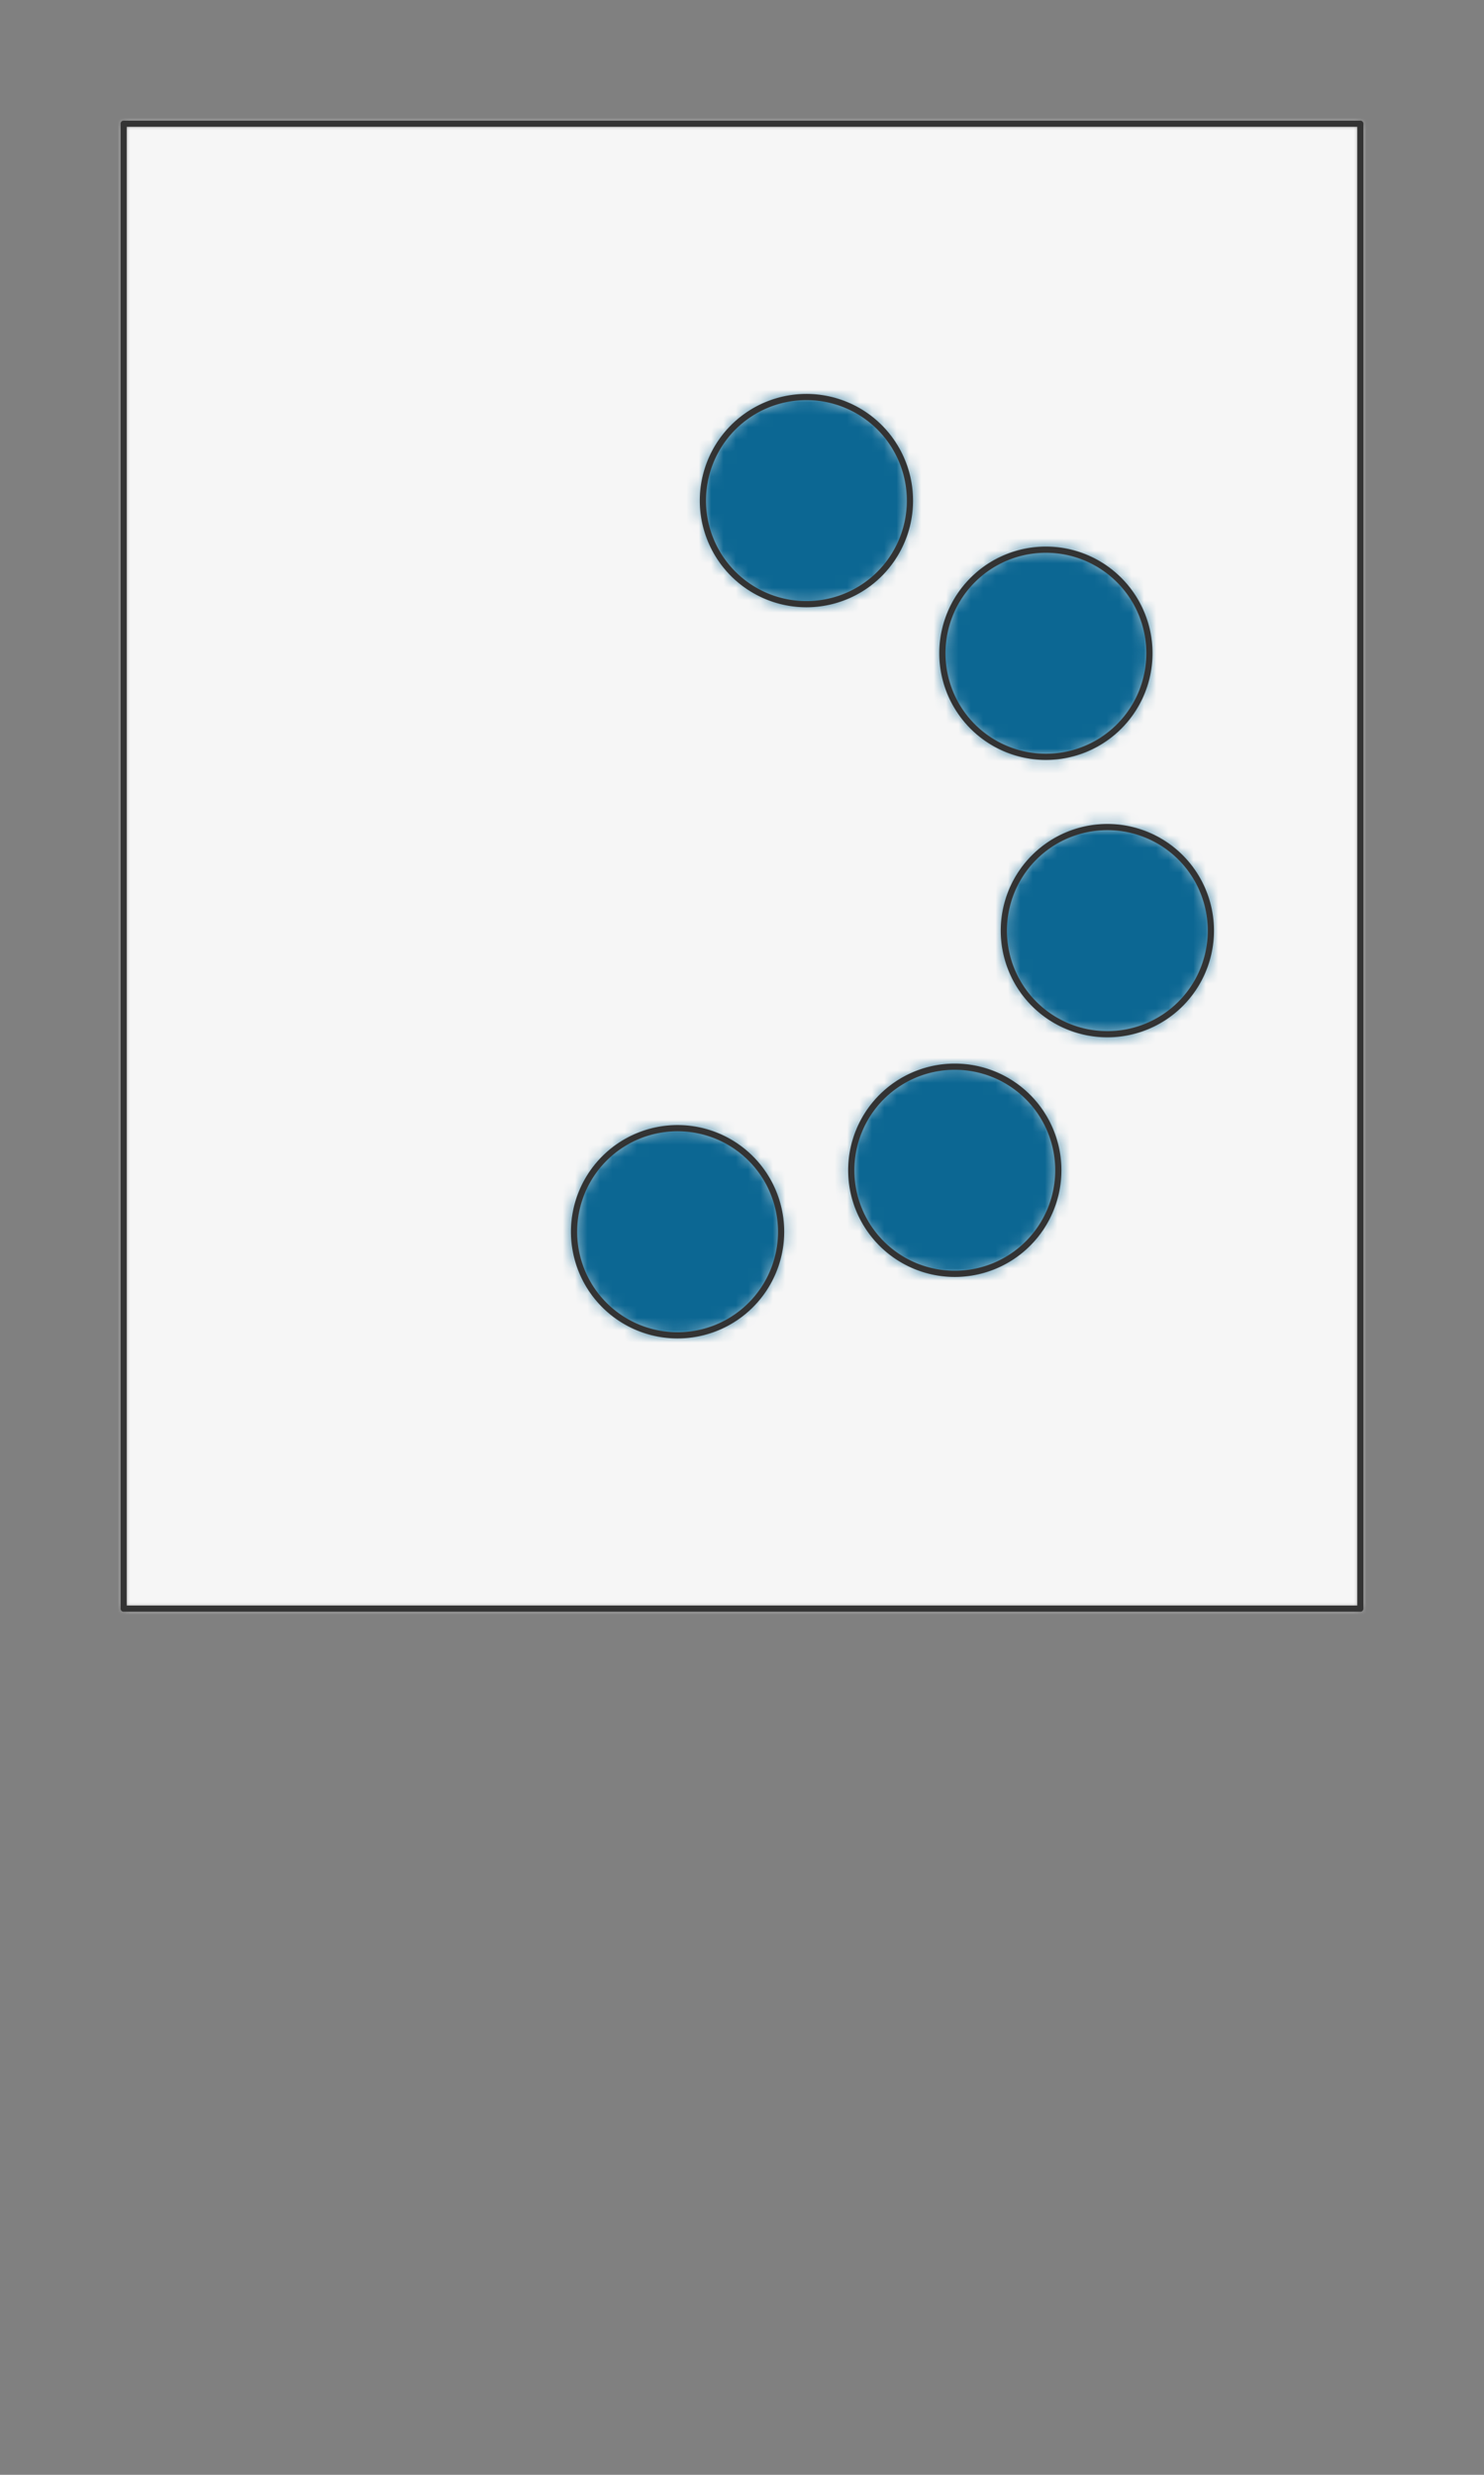<svg preserveAspectRatio="xMidYMin slice" viewBox="0 0 120 200" xmlns="http://www.w3.org/2000/svg"><rect x="0" y="0" width="120" height="200" fill="#808080" stroke="none"/><g transform="translate(10 10)"><defs><mask id="a"><path clip-rule="evenodd" d="M0 0h100v120H0z" fill-rule="evenodd" fill="#fff"/></mask></defs><g mask="url(#a)"><path d="M0 0h100v120H0z" fill-rule="evenodd" fill="#f0f0f0"/><path fill="#f6f6f6" style="cursor:pointer" d="M-1000-1000h2000v2000h-2000z"/><defs><mask id="b"><path clip-rule="evenodd" d="M63.58 30.456a8.371 8.371 0 0 0-16.742 0 8.371 8.371 0 0 0 16.743 0z" fill-rule="evenodd" fill="#fff"/><path d="M63.58 30.456a8.371 8.371 0 0 0-16.742 0 8.371 8.371 0 0 0 16.743 0z" fill="none" stroke-width=".1" stroke="#fff"/></mask></defs><g mask="url(#b)"><path fill="#0c6793" style="cursor:pointer" d="M-1000-1000h2000v2000h-2000z"/></g><path d="M63.58 30.456a8.371 8.371 0 0 0-16.742 0 8.371 8.371 0 0 0 16.743 0z" fill="none" stroke-linecap="round" stroke-linejoin="round" stroke-width=".5" stroke="#333"/><defs><mask id="c"><path clip-rule="evenodd" d="M82.946 42.793a8.371 8.371 0 0 0-16.743 0 8.371 8.371 0 0 0 16.743 0z" fill-rule="evenodd" fill="#fff"/><path d="M82.946 42.793a8.371 8.371 0 0 0-16.743 0 8.371 8.371 0 0 0 16.743 0z" fill="none" stroke-width=".1" stroke="#fff"/></mask></defs><g mask="url(#c)"><path fill="#0c6793" style="cursor:pointer" d="M-1000-1000h2000v2000h-2000z"/></g><path d="M82.946 42.793a8.371 8.371 0 0 0-16.743 0 8.371 8.371 0 0 0 16.743 0z" fill="none" stroke-linecap="round" stroke-linejoin="round" stroke-width=".5" stroke="#333"/><defs><mask id="d"><path clip-rule="evenodd" d="M87.915 65.21a8.371 8.371 0 0 0-16.742 0 8.371 8.371 0 0 0 16.742 0z" fill-rule="evenodd" fill="#fff"/><path d="M87.915 65.21a8.371 8.371 0 0 0-16.742 0 8.371 8.371 0 0 0 16.742 0z" fill="none" stroke-width=".1" stroke="#fff"/></mask></defs><g mask="url(#d)"><path fill="#0c6793" style="cursor:pointer" d="M-1000-1000h2000v2000h-2000z"/></g><path d="M87.915 65.21a8.371 8.371 0 0 0-16.742 0 8.371 8.371 0 0 0 16.742 0z" fill="none" stroke-linecap="round" stroke-linejoin="round" stroke-width=".5" stroke="#333"/><defs><mask id="e"><path clip-rule="evenodd" d="M75.578 84.575a8.371 8.371 0 0 0-16.742 0 8.371 8.371 0 0 0 16.742 0z" fill-rule="evenodd" fill="#fff"/><path d="M75.578 84.575a8.371 8.371 0 0 0-16.742 0 8.371 8.371 0 0 0 16.742 0z" fill="none" stroke-width=".1" stroke="#fff"/></mask></defs><g mask="url(#e)"><path fill="#0c6793" style="cursor:pointer" d="M-1000-1000h2000v2000h-2000z"/></g><path d="M75.578 84.575a8.371 8.371 0 0 0-16.742 0 8.371 8.371 0 0 0 16.742 0z" fill="none" stroke-linecap="round" stroke-linejoin="round" stroke-width=".5" stroke="#333"/><defs><mask id="f"><path clip-rule="evenodd" d="M53.162 89.544a8.371 8.371 0 0 0-16.743 0 8.371 8.371 0 0 0 16.743 0z" fill-rule="evenodd" fill="#fff"/><path d="M53.162 89.544a8.371 8.371 0 0 0-16.743 0 8.371 8.371 0 0 0 16.743 0z" fill="none" stroke-width=".1" stroke="#fff"/></mask></defs><g mask="url(#f)"><path fill="#0c6793" style="cursor:pointer" d="M-1000-1000h2000v2000h-2000z"/></g><path d="M53.162 89.544a8.371 8.371 0 0 0-16.743 0 8.371 8.371 0 0 0 16.743 0z" fill="none" stroke-linecap="round" stroke-linejoin="round" stroke-width=".5" stroke="#333"/></g><path d="M0 0h100v120H0z" fill="none" stroke-linecap="round" stroke-linejoin="round" stroke-width=".5" stroke="#333"/></g></svg>
